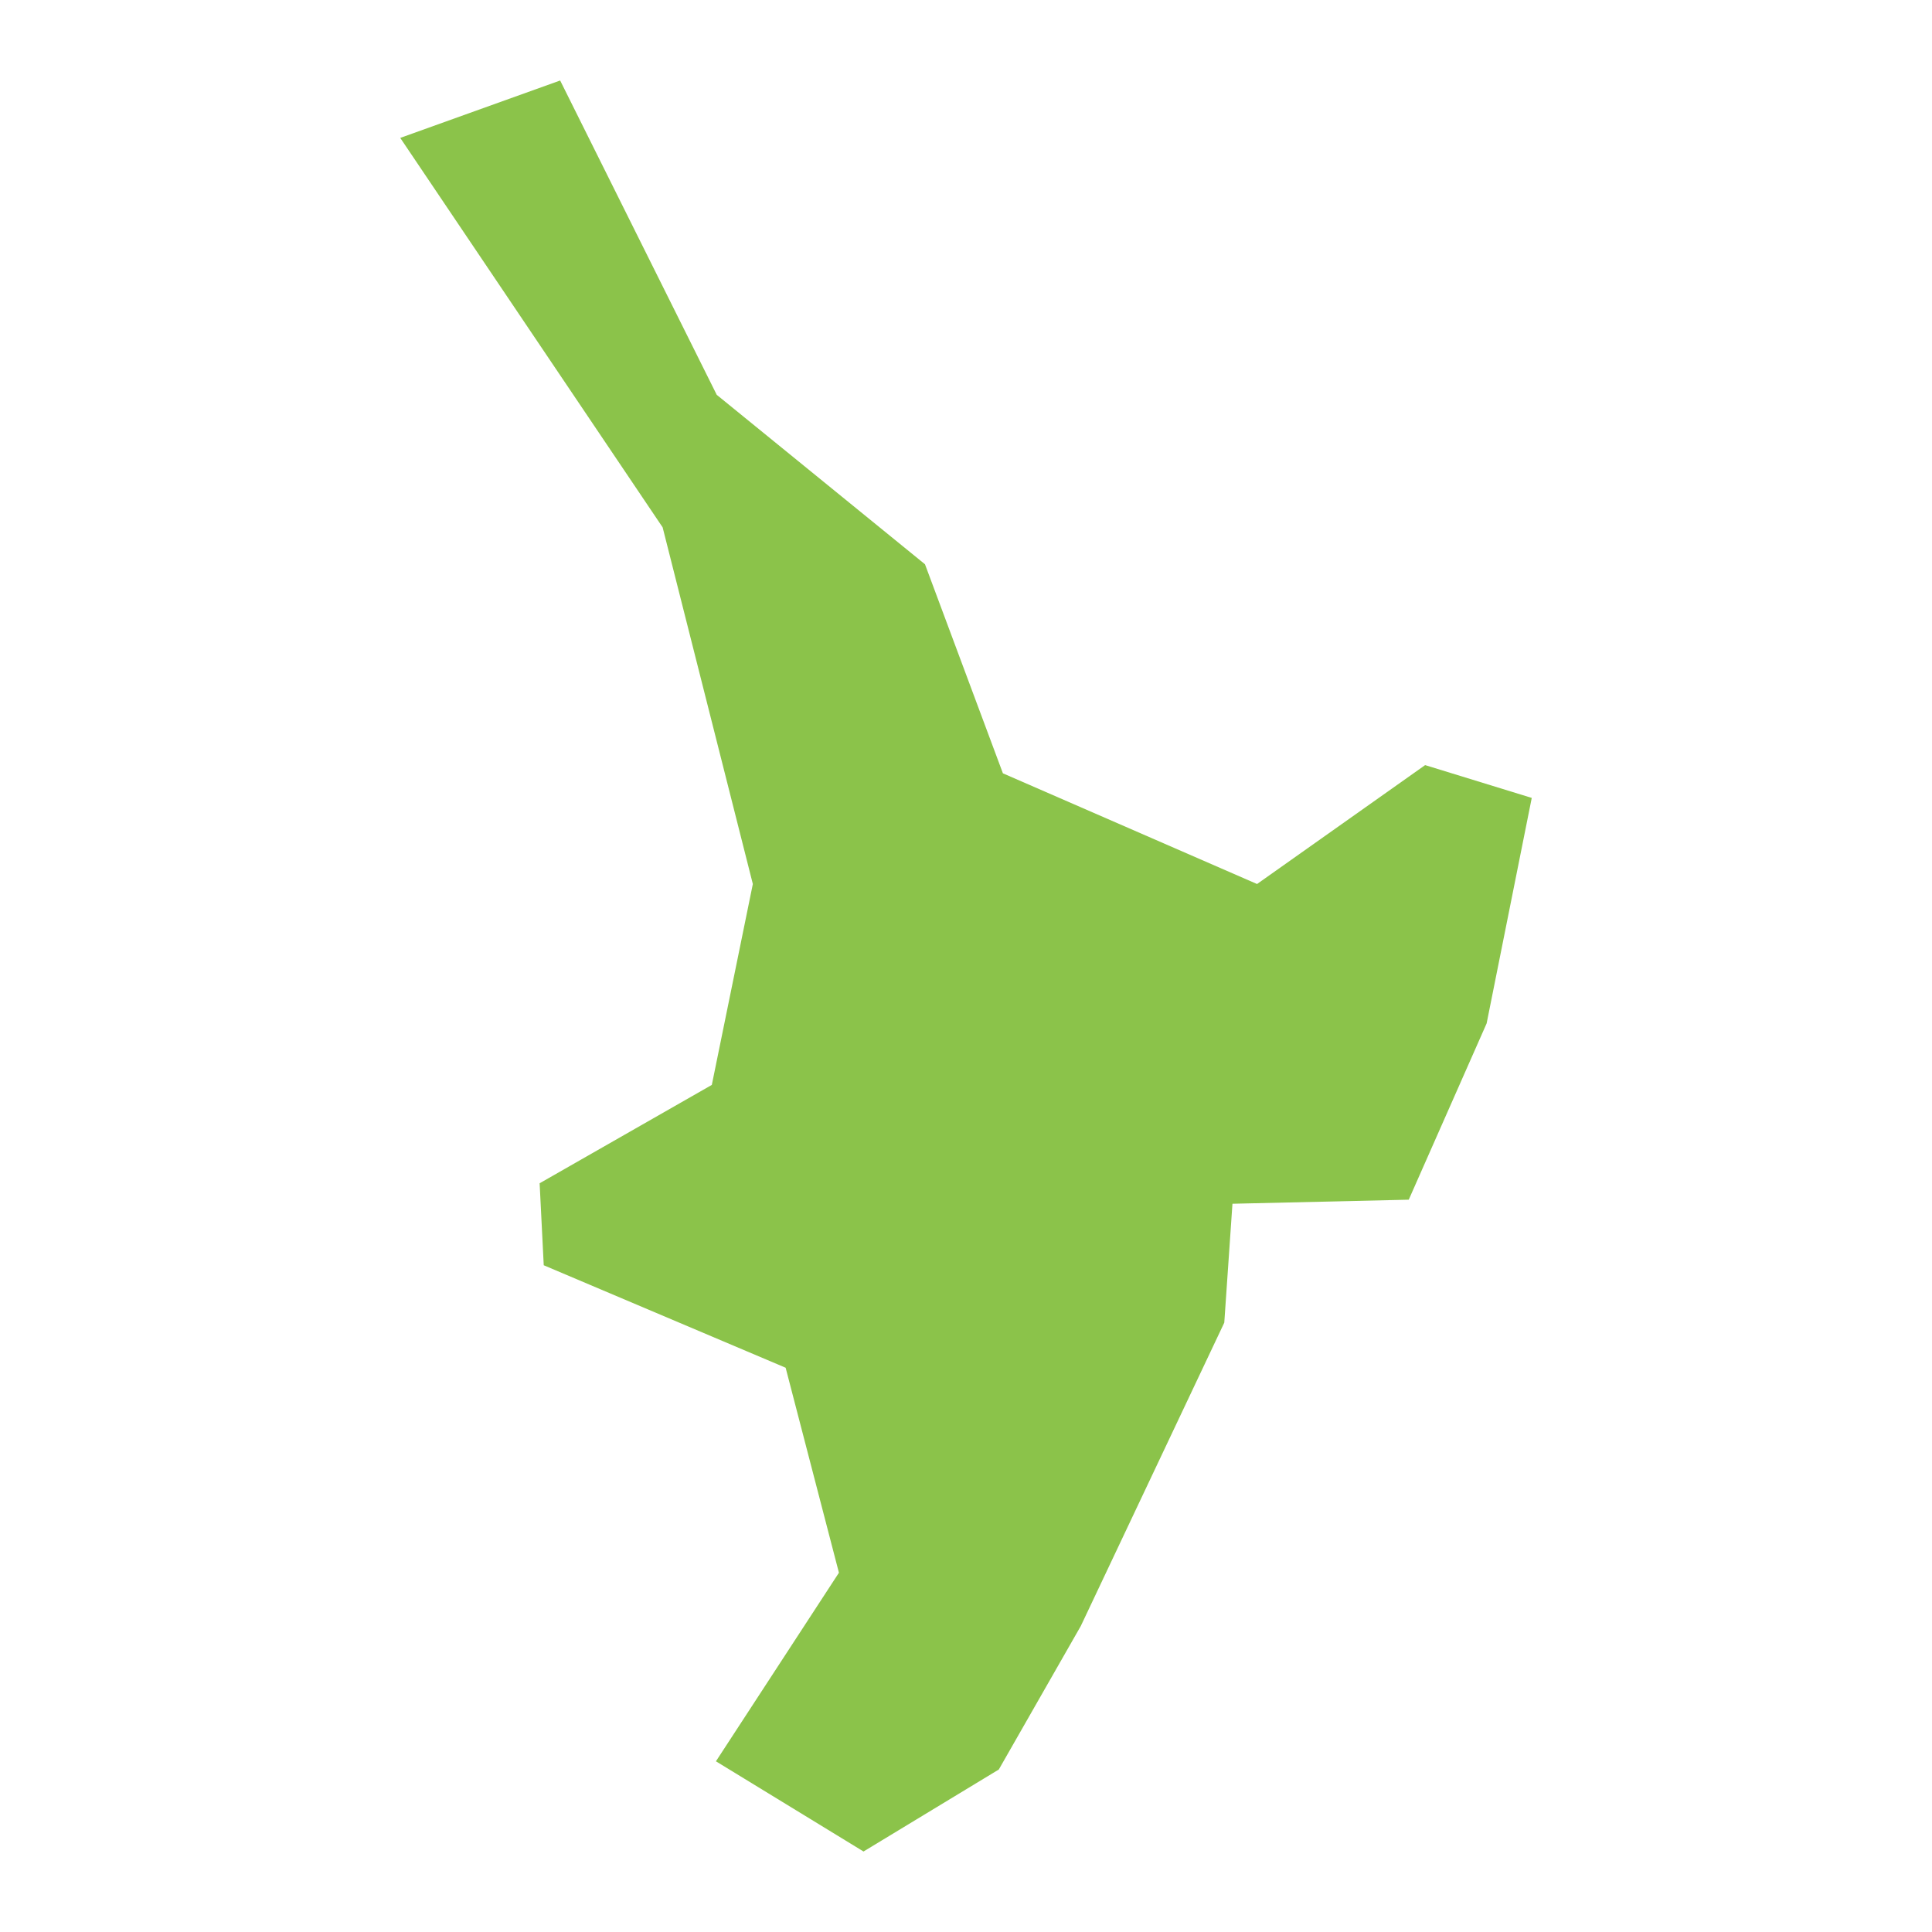 <svg xmlns="http://www.w3.org/2000/svg" viewBox="0 0 48 48"><path fill="#8bc34a" d="M21.454 46L17.787 43.759 20.843 39.074 19.519 33.981 13.509 31.435 13.407 29.398 17.685 26.954 18.704 21.963 16.463 13.102 9.944 3.426 13.917 2 17.807 9.809 22.981 14.019 24.917 19.213 31.231 21.963 35.407 19.009 38.056 19.824 36.935 25.426 35 29.806 30.62 29.907 30.417 32.861 26.852 40.398 24.815 43.963z"/></svg>
